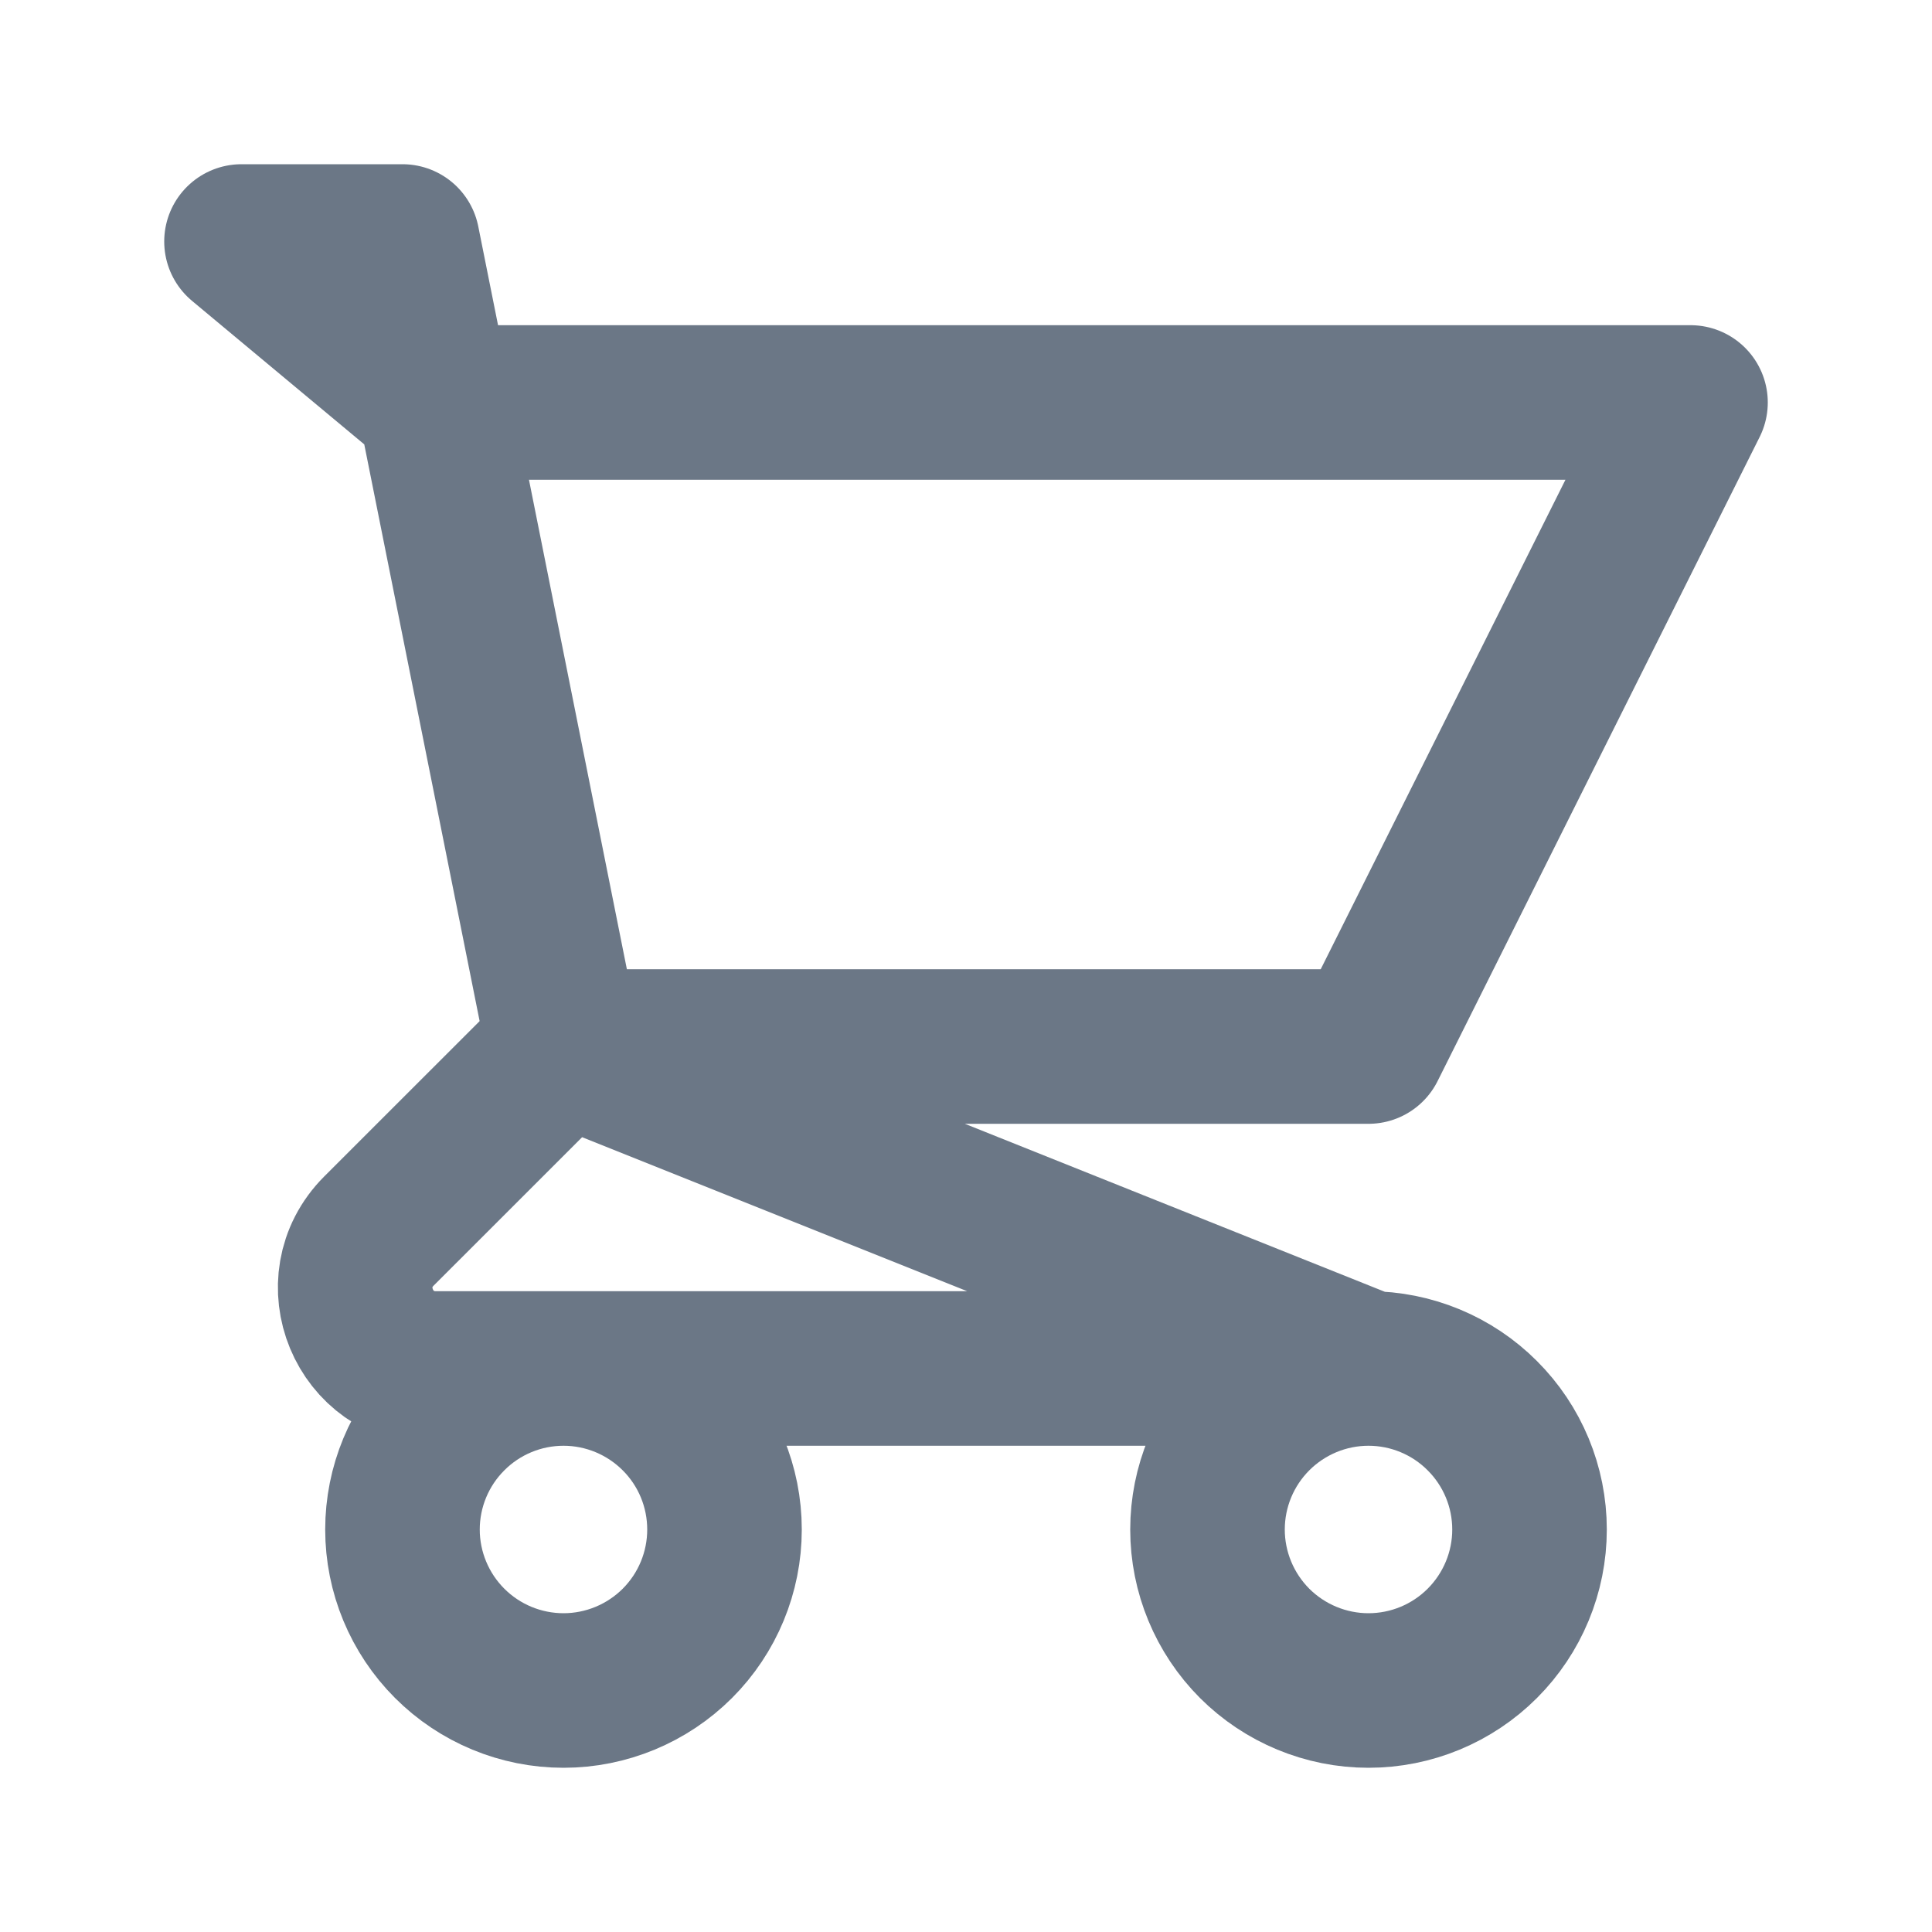 <svg width="25" height="25" viewBox="0 0 25 25" fill="none" xmlns="http://www.w3.org/2000/svg">
<path d="M3.125 3.125H5.208L5.625 5.208L3.125 3.125ZM7.292 13.542H17.708L21.875 5.208H5.625L7.292 13.542ZM7.292 13.542L5.625 5.208L7.292 13.542ZM7.292 13.542L4.903 15.93C4.247 16.587 4.711 17.708 5.64 17.708H17.708L7.292 13.542ZM17.708 17.708C17.156 17.708 16.626 17.928 16.235 18.319C15.845 18.709 15.625 19.239 15.625 19.792C15.625 20.344 15.845 20.874 16.235 21.265C16.626 21.655 17.156 21.875 17.708 21.875C18.261 21.875 18.791 21.655 19.181 21.265C19.572 20.874 19.792 20.344 19.792 19.792C19.792 19.239 19.572 18.709 19.181 18.319C18.791 17.928 18.261 17.708 17.708 17.708ZM9.375 19.792C9.375 20.344 9.156 20.874 8.765 21.265C8.374 21.655 7.844 21.875 7.292 21.875C6.739 21.875 6.209 21.655 5.819 21.265C5.428 20.874 5.208 20.344 5.208 19.792C5.208 19.239 5.428 18.709 5.819 18.319C6.209 17.928 6.739 17.708 7.292 17.708C7.844 17.708 8.374 17.928 8.765 18.319C9.156 18.709 9.375 19.239 9.375 19.792V19.792Z" stroke="#6B7786" stroke-width="2" stroke-linecap="round" stroke-linejoin="round"/>
</svg>
